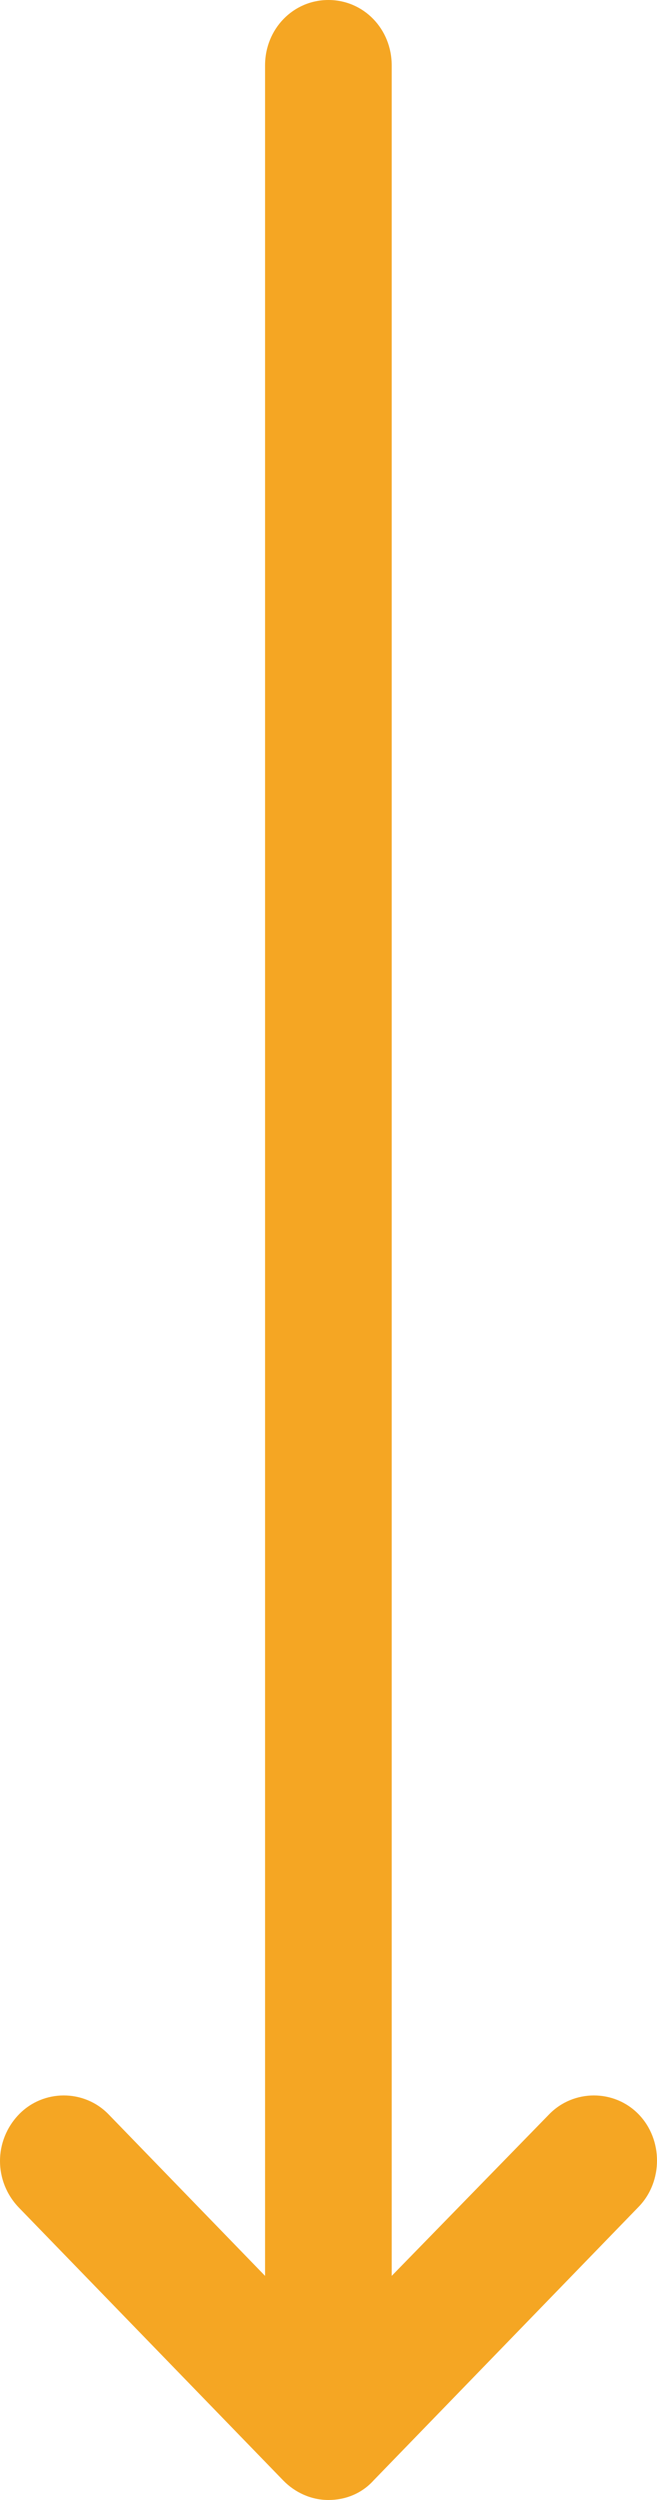 <?xml version="1.0" encoding="UTF-8"?>
<svg width="20px" height="76px" viewBox="0 0 20 76" version="1.1" xmlns="http://www.w3.org/2000/svg" xmlns:xlink="http://www.w3.org/1999/xlink">
    <!-- Generator: Sketch 52 (66869) - http://www.bohemiancoding.com/sketch -->
    <title>arrow 3</title>
    <desc>Created with Sketch.</desc>
    <g id="Chillers" stroke="none" stroke-width="1" fill="none" fill-rule="evenodd">
        <g id="Desktop-HD-Copy-5" transform="translate(-294, -552)" fill="#F5A623">
            <g id="arrow-3" transform="translate(304, 590) rotate(90) translate(-304, -590) translate(266, 580)">
                <path d="M75.404,8.627 L67.086,0.558 C66.32,-0.186 65.043,-0.186 64.276,0.558 C63.51,1.301 63.51,2.54 64.276,3.284 L69.187,8.076 L1.987,8.076 C0.88,8.076 0,8.929 0,10.003 C0,11.077 0.88,11.931 1.987,11.931 L69.187,11.931 L64.276,16.695 C63.51,17.439 63.51,18.678 64.276,19.422 C64.674,19.807 65.185,20 65.695,20 C66.206,20 66.717,19.807 67.115,19.422 L75.404,11.38 C75.773,11.022 76,10.527 76,10.003 C76,9.48 75.801,8.985 75.404,8.627 Z" id="Path"></path>
            </g>
        </g>
    </g>
</svg>